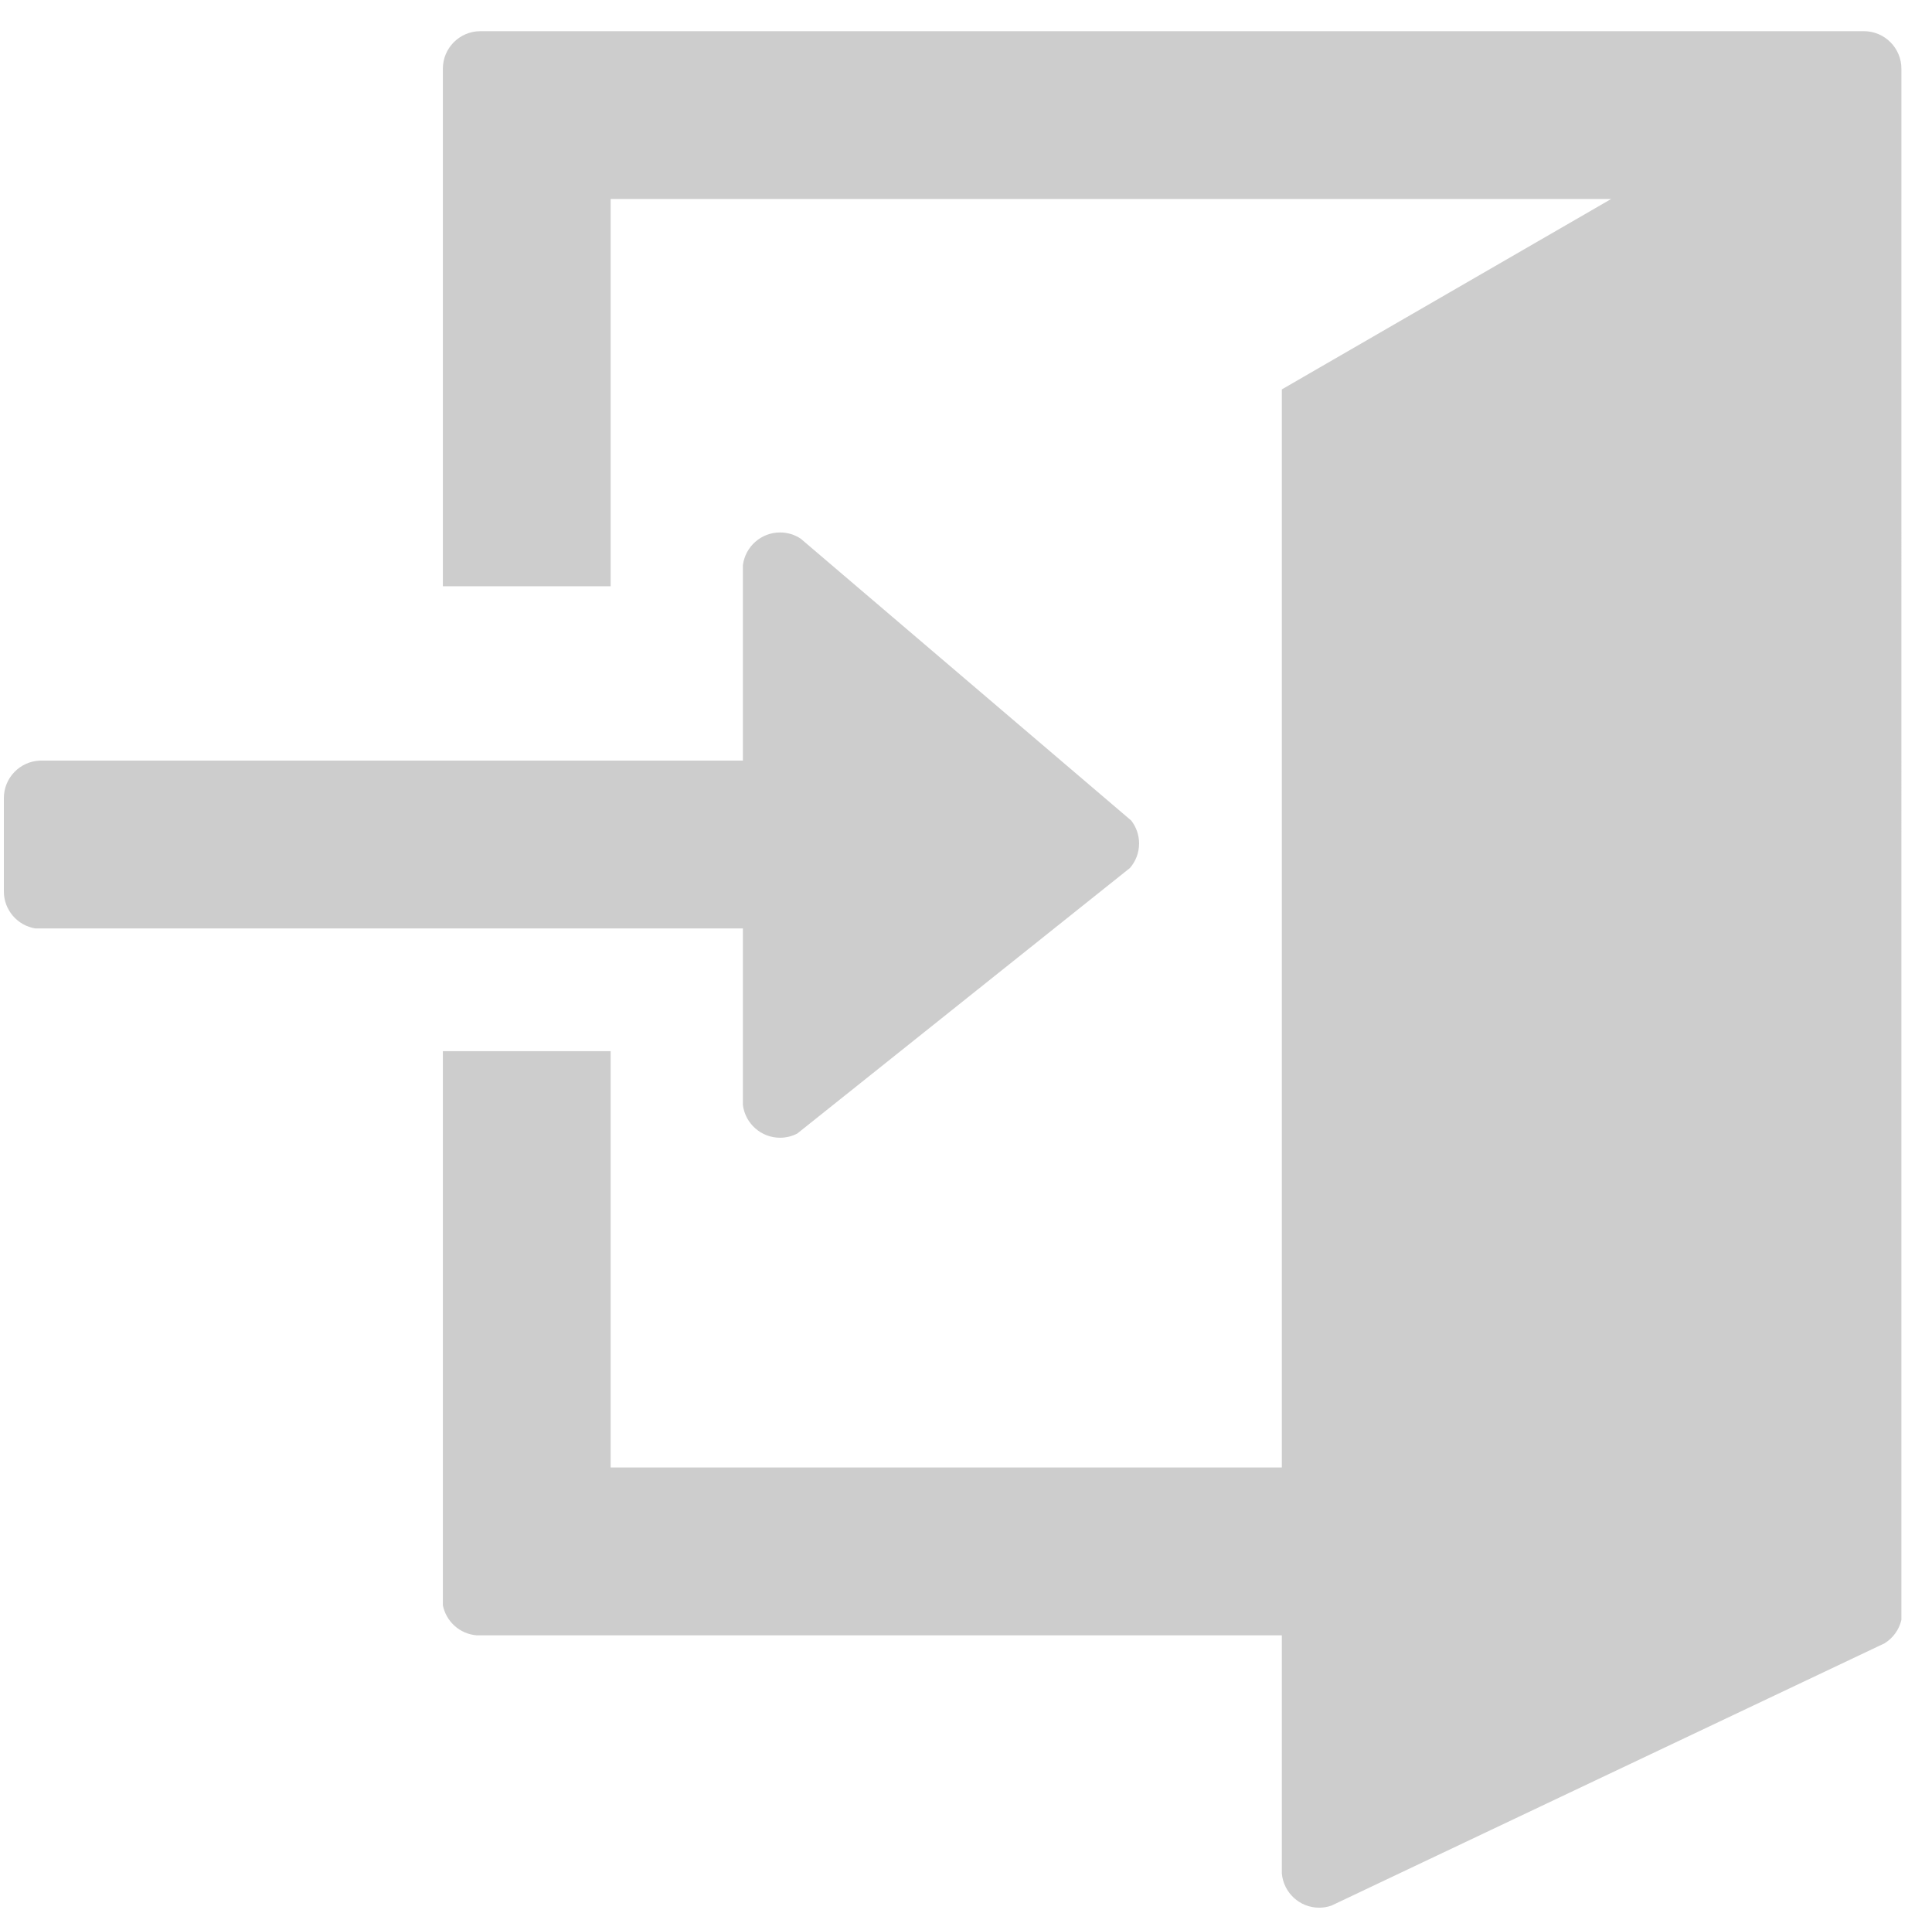 <?xml version="1.0" standalone="no"?><!DOCTYPE svg PUBLIC "-//W3C//DTD SVG 1.1//EN" "http://www.w3.org/Graphics/SVG/1.1/DTD/svg11.dtd"><svg class="icon" width="64px" height="63.81px" viewBox="0 0 1027 1024" version="1.1" xmlns="http://www.w3.org/2000/svg"><path fill="#cdcdcd" d="M990.808 16.573 255.353 16.573c-11.019 0-19.952 8.933-19.952 19.952l0 0.559 0 68.69 0 205.827 89.197 0L324.598 105.774 856.451 105.774 681.397 206.957l0 572.993L324.597 779.95 324.597 558.681l-89.197 0 0 221.269 0 53.127 0 12.321 0 7.766c1.705 8.636 8.98 15.256 17.928 15.987l3.28 0 424.787 0 0 123.102 0 3.413c0.868 10.219 9.423 18.246 19.866 18.246 2.266 0 4.434-0.396 6.464-1.092l4.002-1.897 286.044-135.615 4.052-1.921c4.447-2.758 7.725-7.203 8.936-12.453l0-8.995 0-71.989L1010.76 105.774 1010.76 36.525C1010.761 25.506 1001.828 16.573 990.808 16.573zM394.897 582.149l0 5.175c1.271 9.795 9.626 17.366 19.766 17.366 3.292 0 6.388-0.811 9.125-2.222l6.16-4.916 164.914-131.606 5.799-4.628c3.017-3.496 4.852-8.038 4.852-13.017 0-4.599-1.572-8.824-4.187-12.198l-6.29-5.364L429.297 289.417l-3.676-3.135c-3.146-2.073-6.908-3.288-10.957-3.288-10.141 0-18.495 7.571-19.766 17.366l0 5.175 0 98.722L22.896 404.256l-1.827 0c-10.592 0.481-19.039 9.196-19.039 19.907l0 49.624c0 9.909 7.232 18.109 16.7 19.664l6.505 0 369.662 0L394.897 582.149z" /></svg>